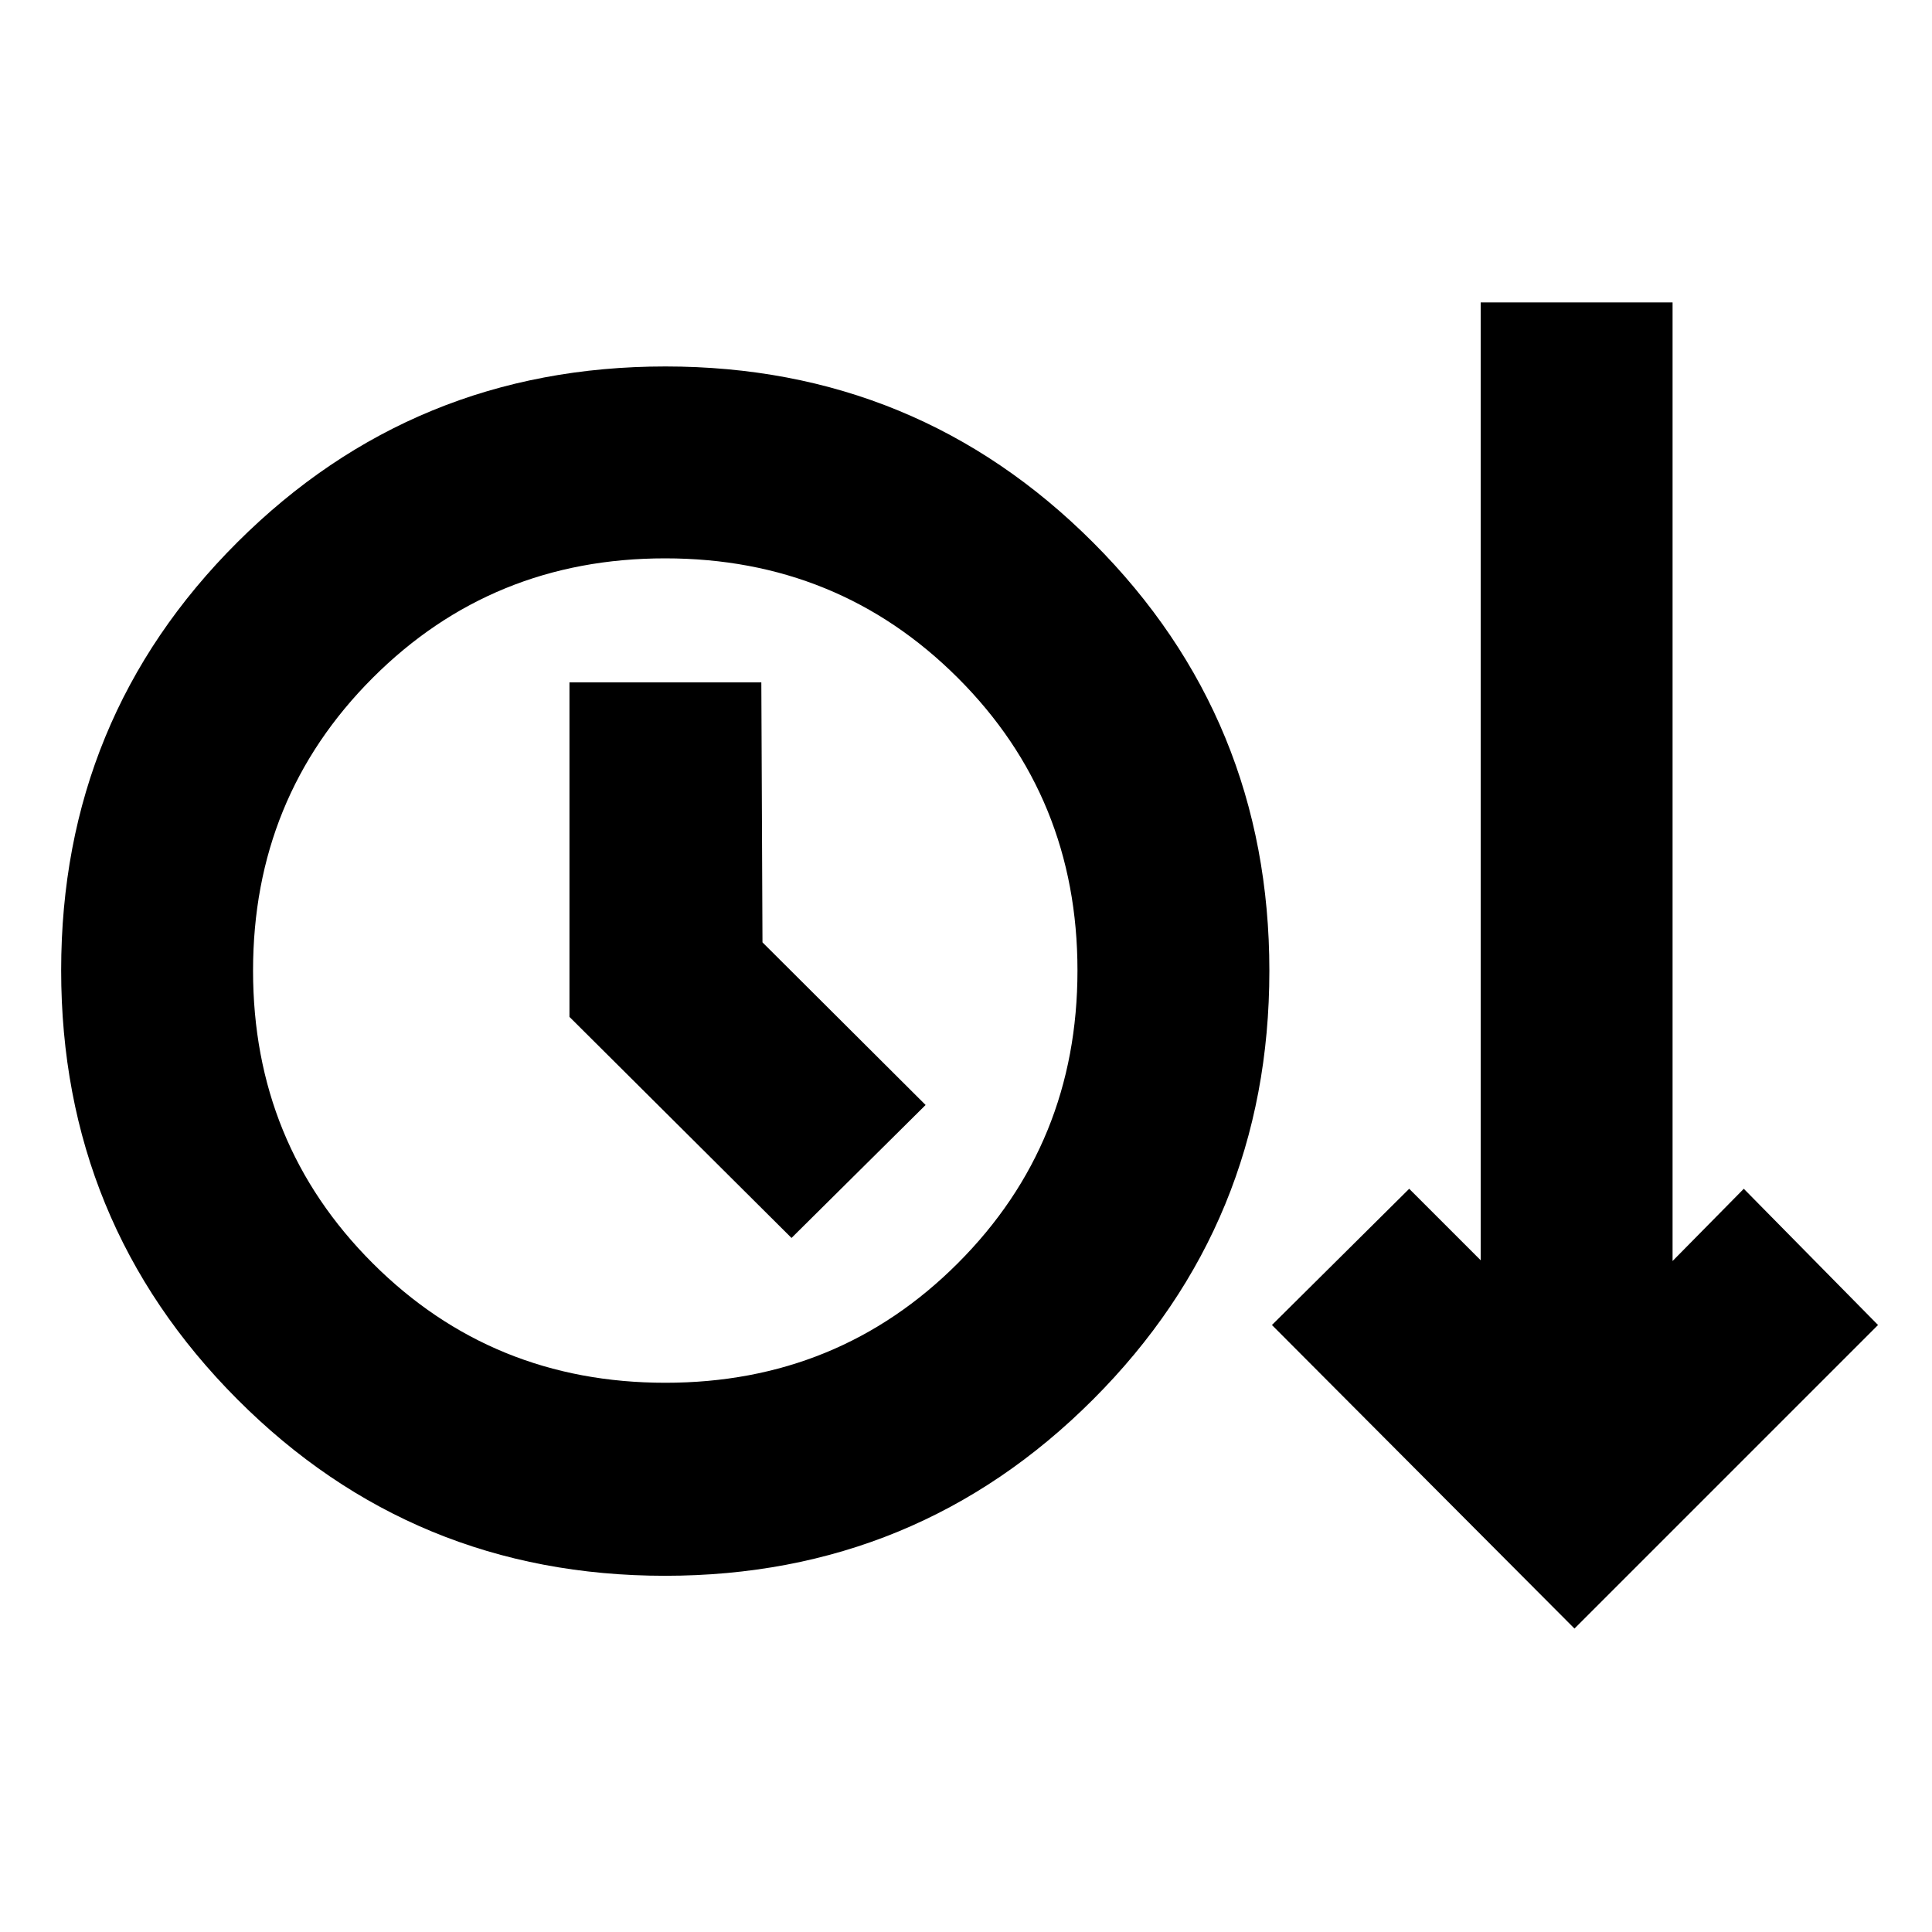 <svg xmlns="http://www.w3.org/2000/svg" height="24" viewBox="0 -960 960 960" width="24"><path d="M330.45-177q-125.12 0-212.59-87.76T30.39-477.89q0-125.37 87.59-212.7 87.58-87.32 212.7-87.32 125.12 0 212.59 87.58 87.47 87.59 87.47 212.71 0 125.36-87.59 212.99Q455.57-177 330.45-177Zm451.9 26.22L632.02-301.61l68.2-67.69 35.52 35.52v-475.94h95.35v476.31l35.39-35.89 66.7 67.69-150.83 150.83ZM330.63-272.91q85.98 0 145.37-59.46 59.39-59.45 59.39-145.43t-59.46-145.37q-59.45-59.39-145.43-59.39t-145.37 59.45q-59.39 59.46-59.39 145.44 0 85.97 59.45 145.37 59.46 59.39 145.44 59.39Zm62.67-71.96 66.63-66.07-81.06-80.81-.57-129.18h-95.34v166.21L393.3-344.87Zm-62.74-132.87Z"/></svg>